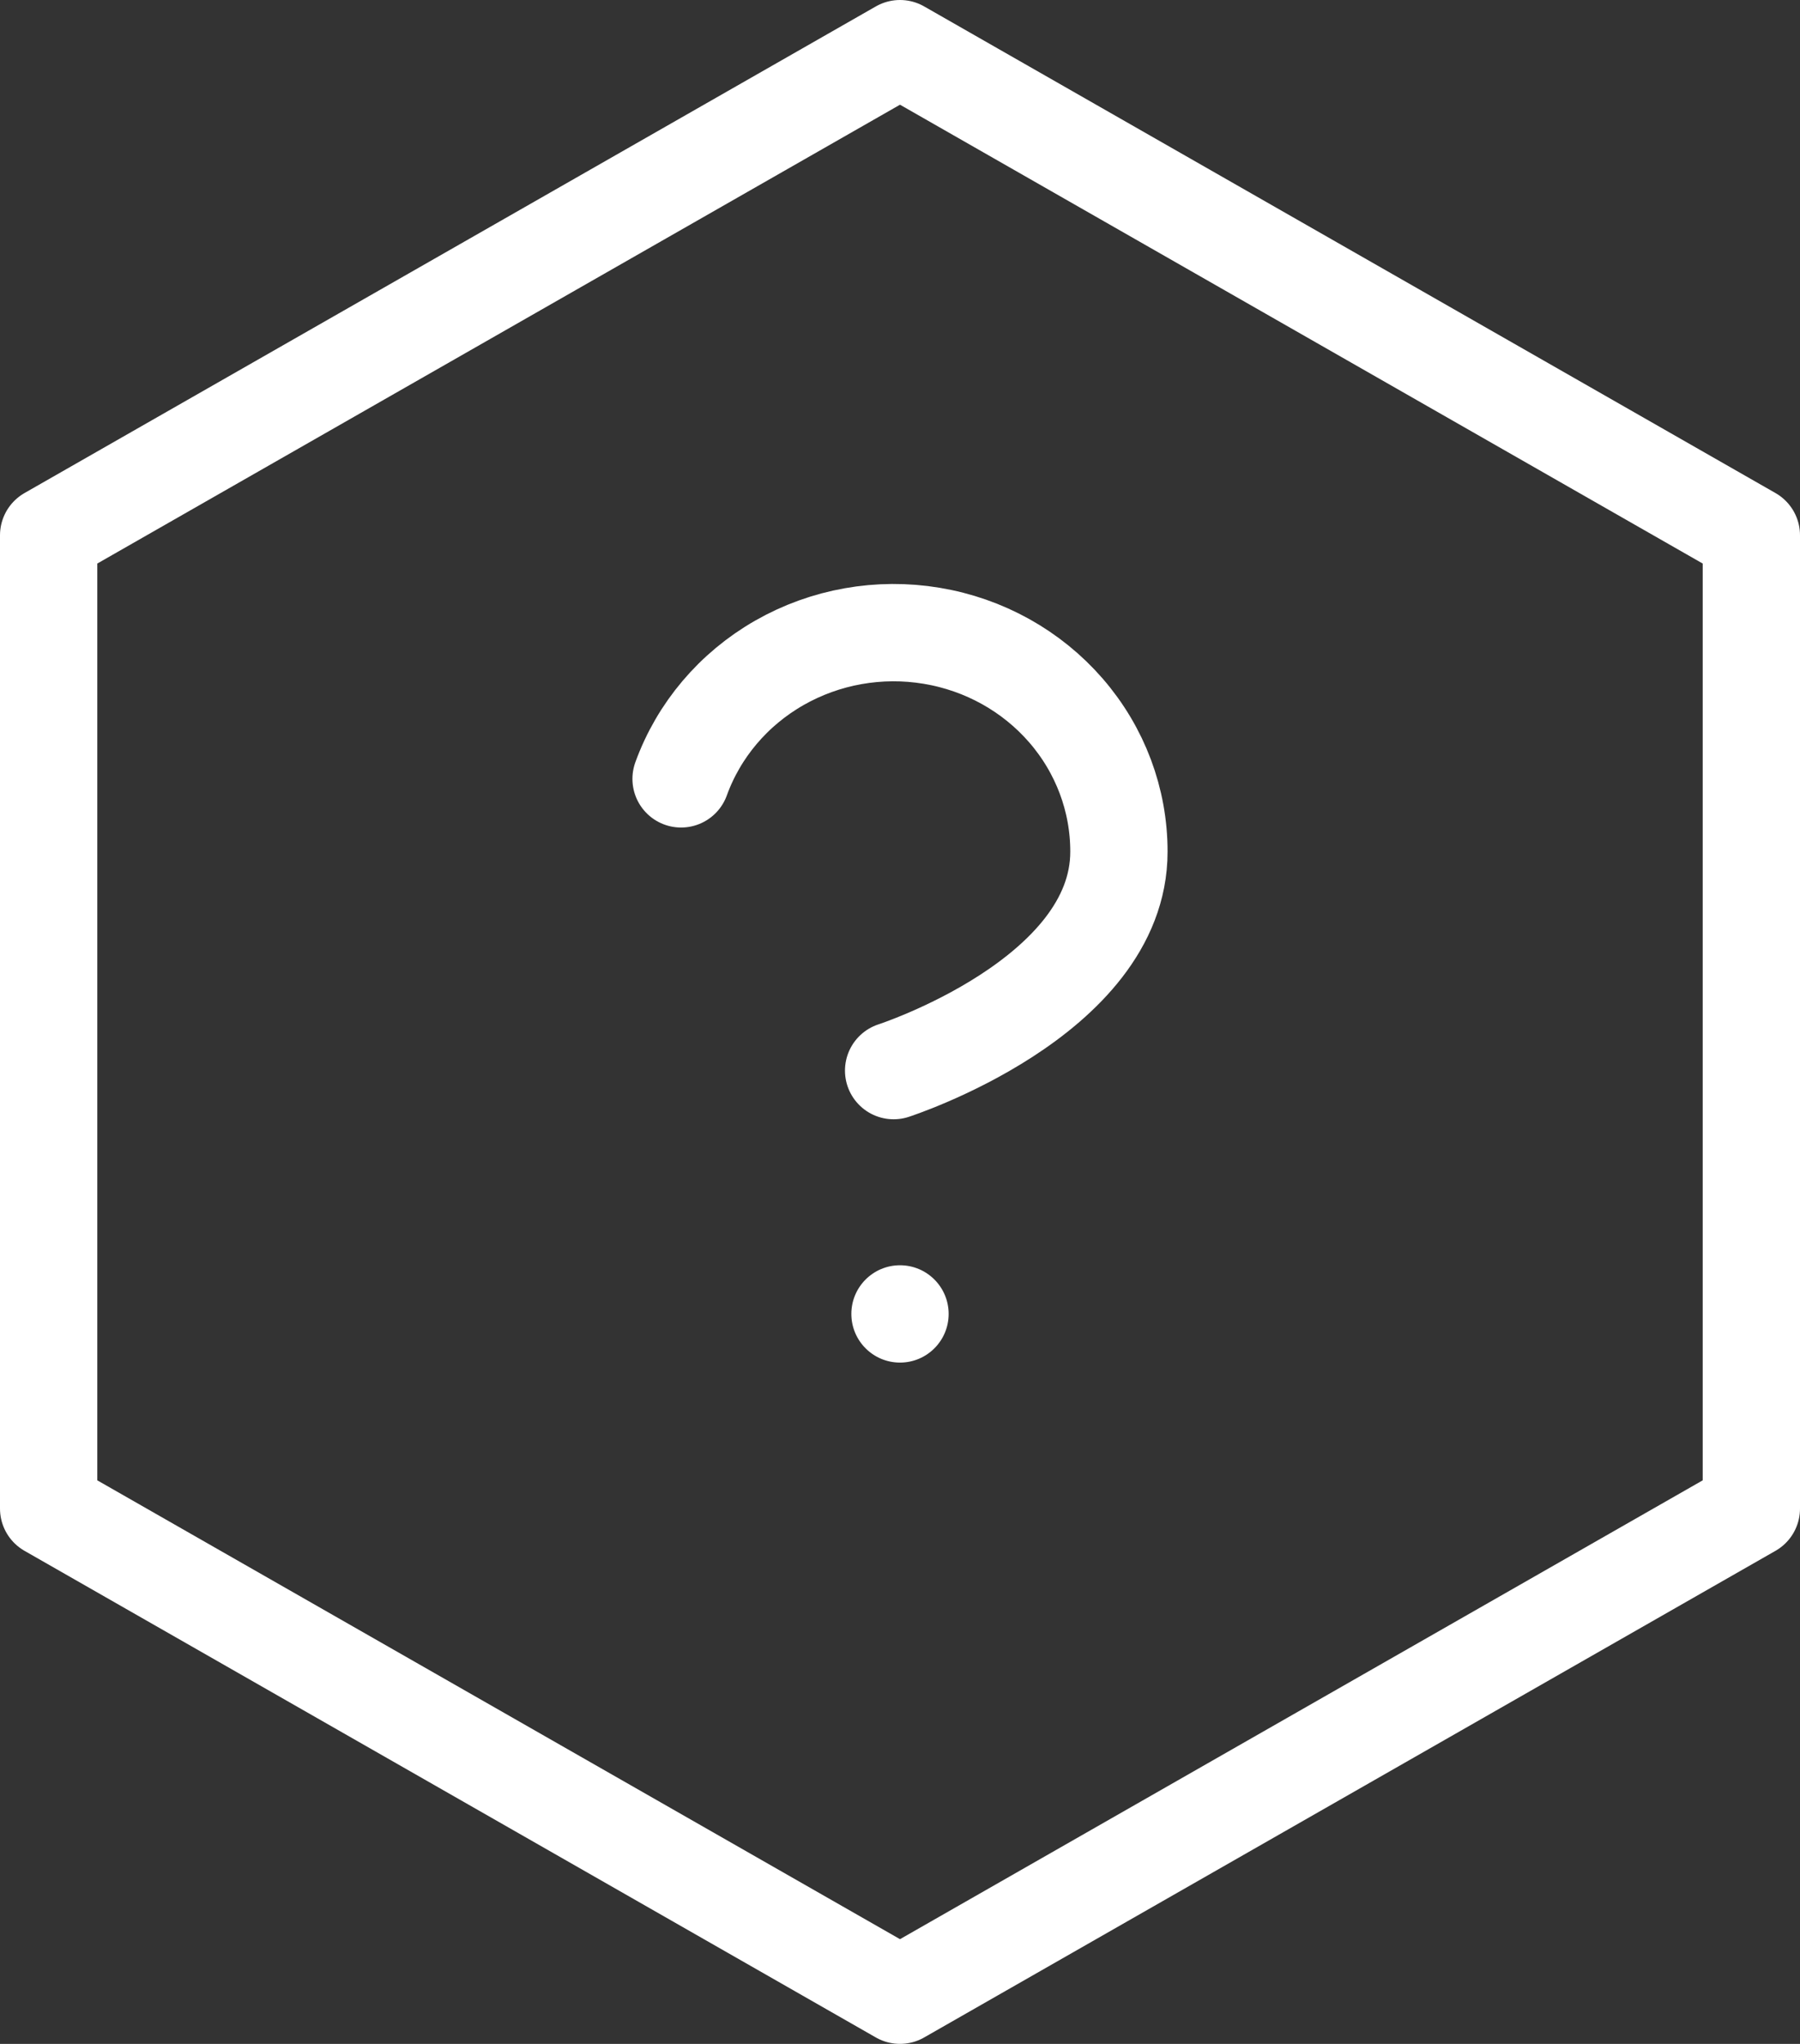 <svg width="37" height="42" viewBox="0 0 37 42" fill="none" xmlns="http://www.w3.org/2000/svg">
<rect x="0" y="0" width="37" height="42" fill="#333333" stroke="none"/>
<path d="M18.5 1L1 11V31L18.5 41L36 31V11L18.5 1Z" stroke="white" stroke-width="2" stroke-linejoin="round"/>
<path d="M14 16.005C14.363 15.003 15.079 14.158 16.022 13.62C16.965 13.082 18.074 12.885 19.152 13.065C20.23 13.244 21.207 13.788 21.912 14.601C22.616 15.413 23.002 16.441 23 17.503C23 20.501 18.369 22 18.369 22" stroke="white" stroke-width="2" stroke-linecap="round" stroke-linejoin="round"/>
<circle cx="18.5" cy="27" r="1" fill="white"/>
</svg>
